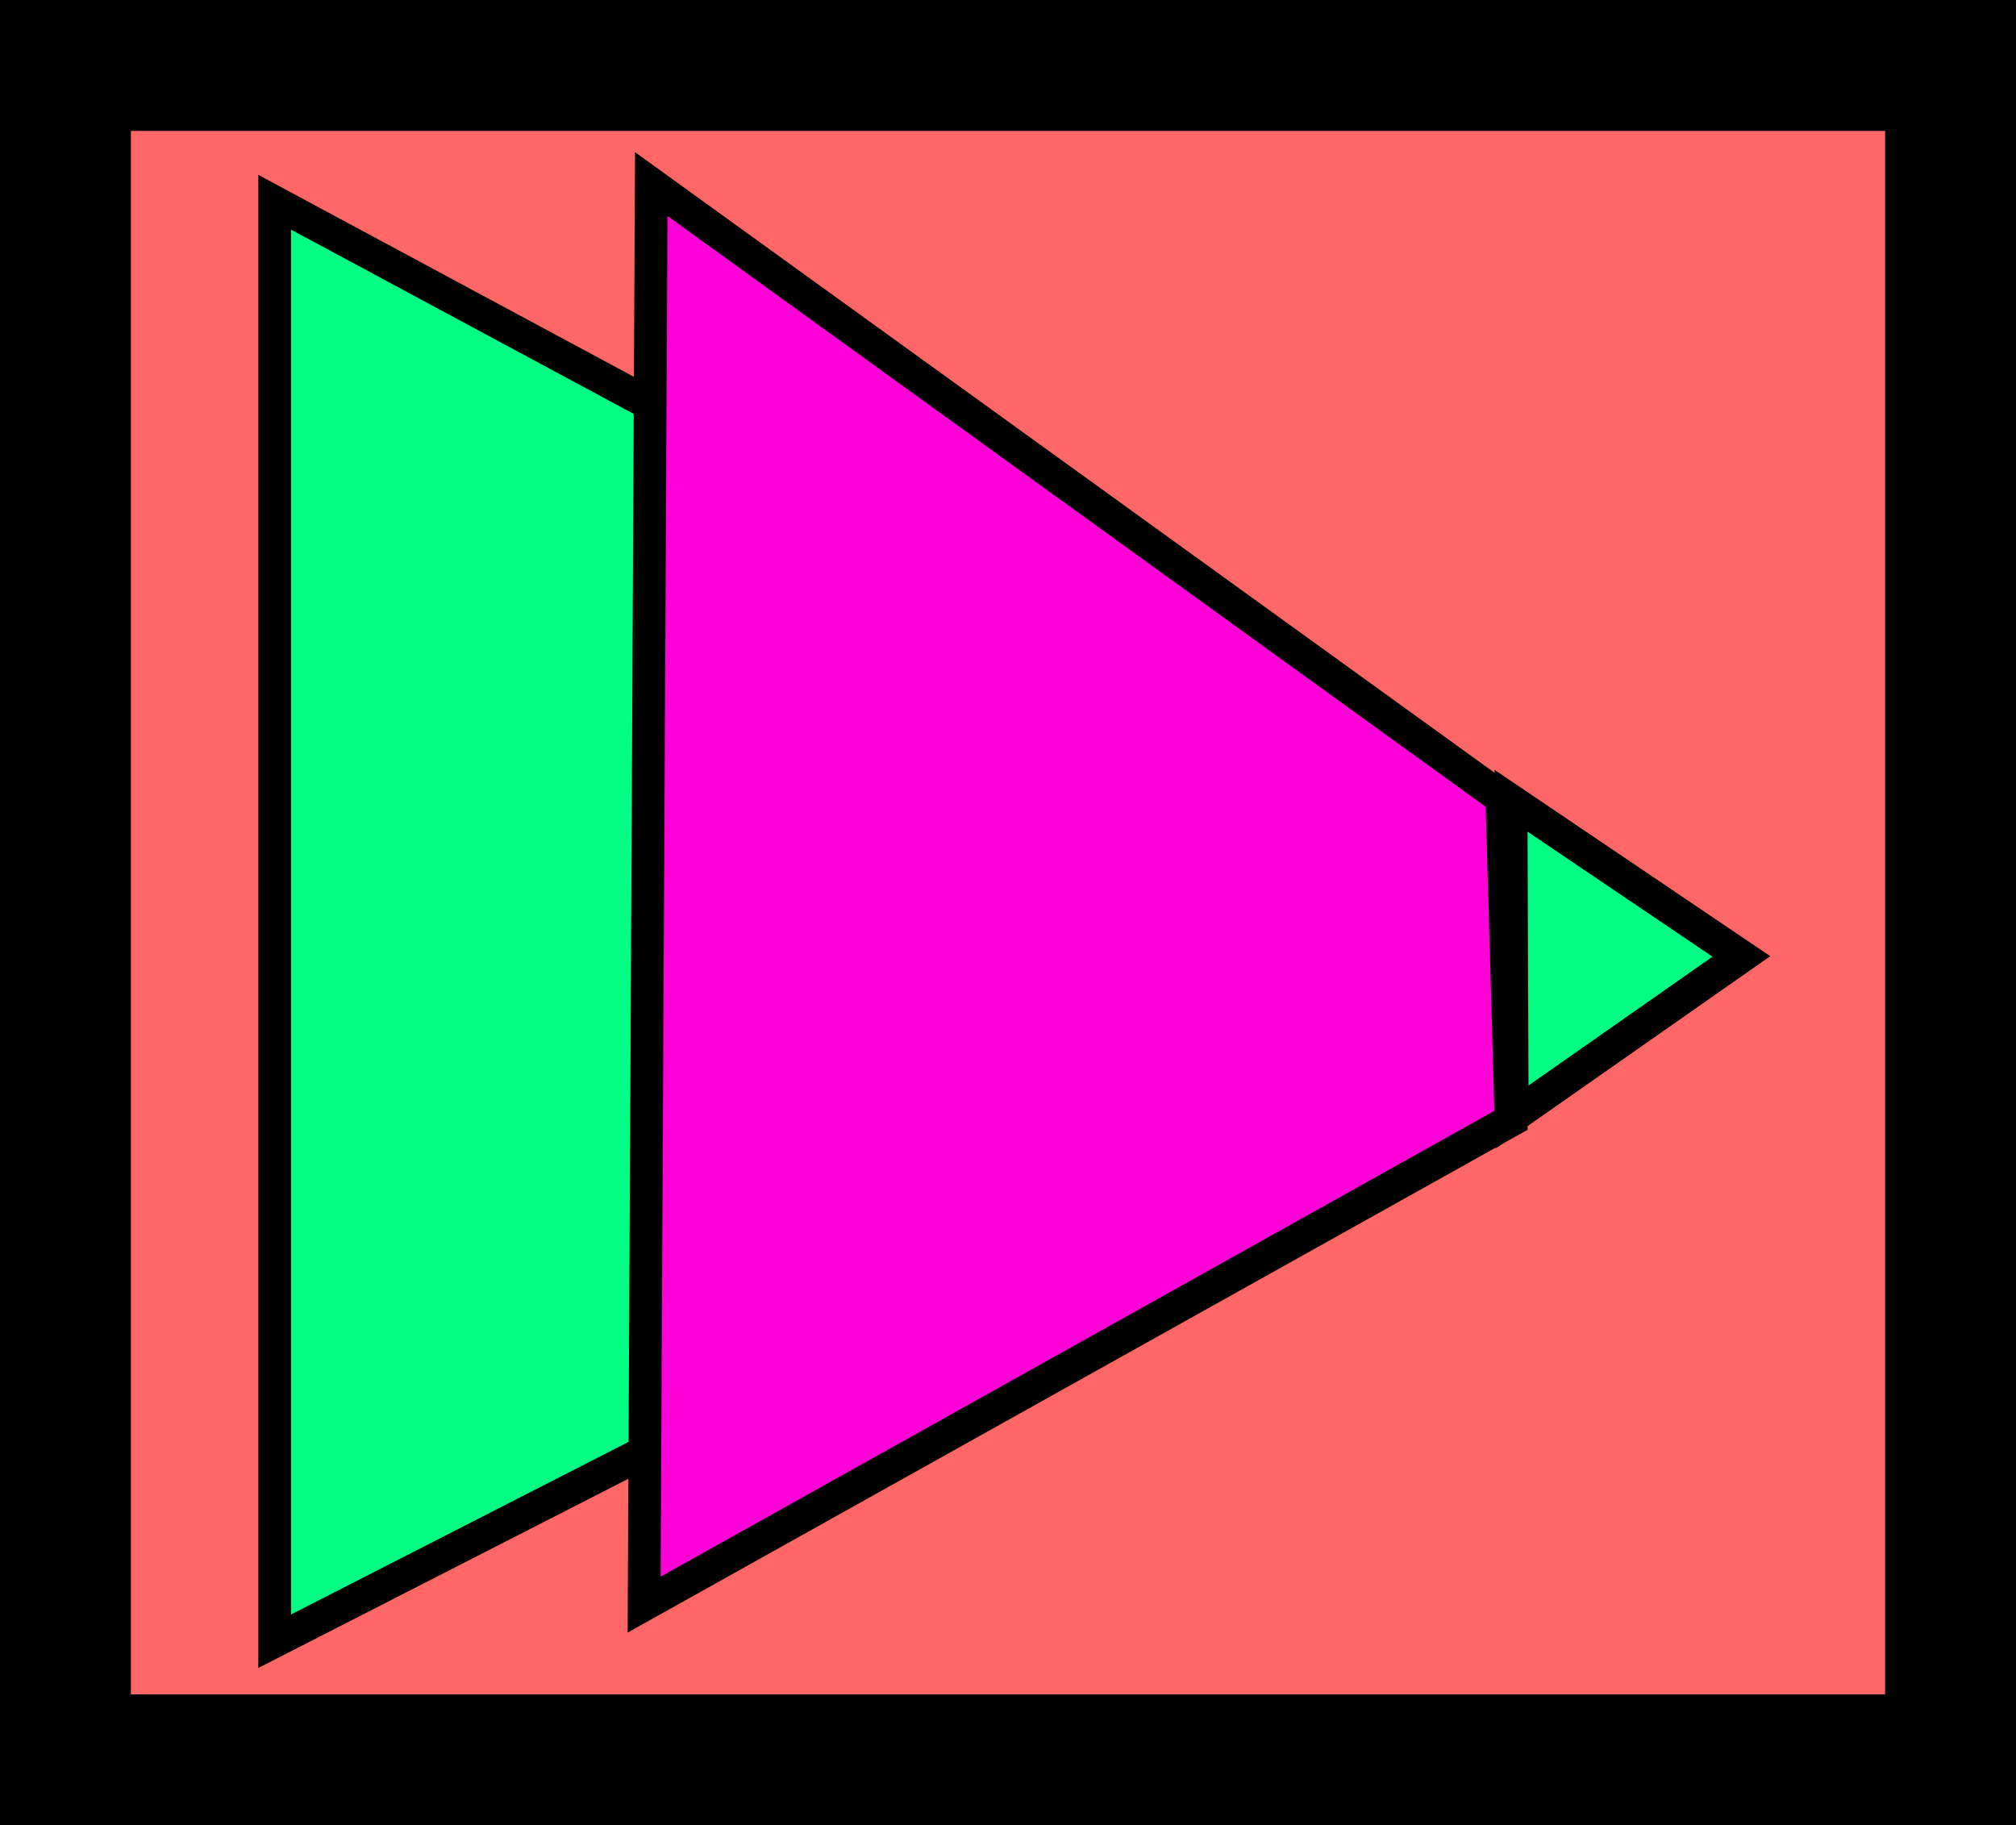 <svg version="1.1" xmlns="http://www.w3.org/2000/svg" xmlns:xlink="http://www.w3.org/1999/xlink" width="30.804" height="27.888" viewBox="0,0,30.804,27.888"><g transform="translate(-224.598,-166.056)"><g data-paper-data="{&quot;isPaintingLayer&quot;:true}" fill-rule="nonzero" stroke="#000000" stroke-linecap="butt" stroke-linejoin="miter" stroke-miterlimit="10" stroke-dasharray="" stroke-dashoffset="0" style="mix-blend-mode: normal"><path d="M225.598,192.944v-25.888h28.804v25.888z" fill="#ff6666" stroke-width="2"/><g stroke-width="0.5"><path d="M228.795,169.146l20.958,11.27l-20.958,10.716z" fill="#00ff84"/><path d="M234.549,168.868l12.997,9.384l0.14,4.921l-13.246,7.4z" fill="#ff00d6"/><path d="M247.687,178.291l3.519,2.378l-3.501,2.451z" fill="#00ff84"/></g></g></g></svg>